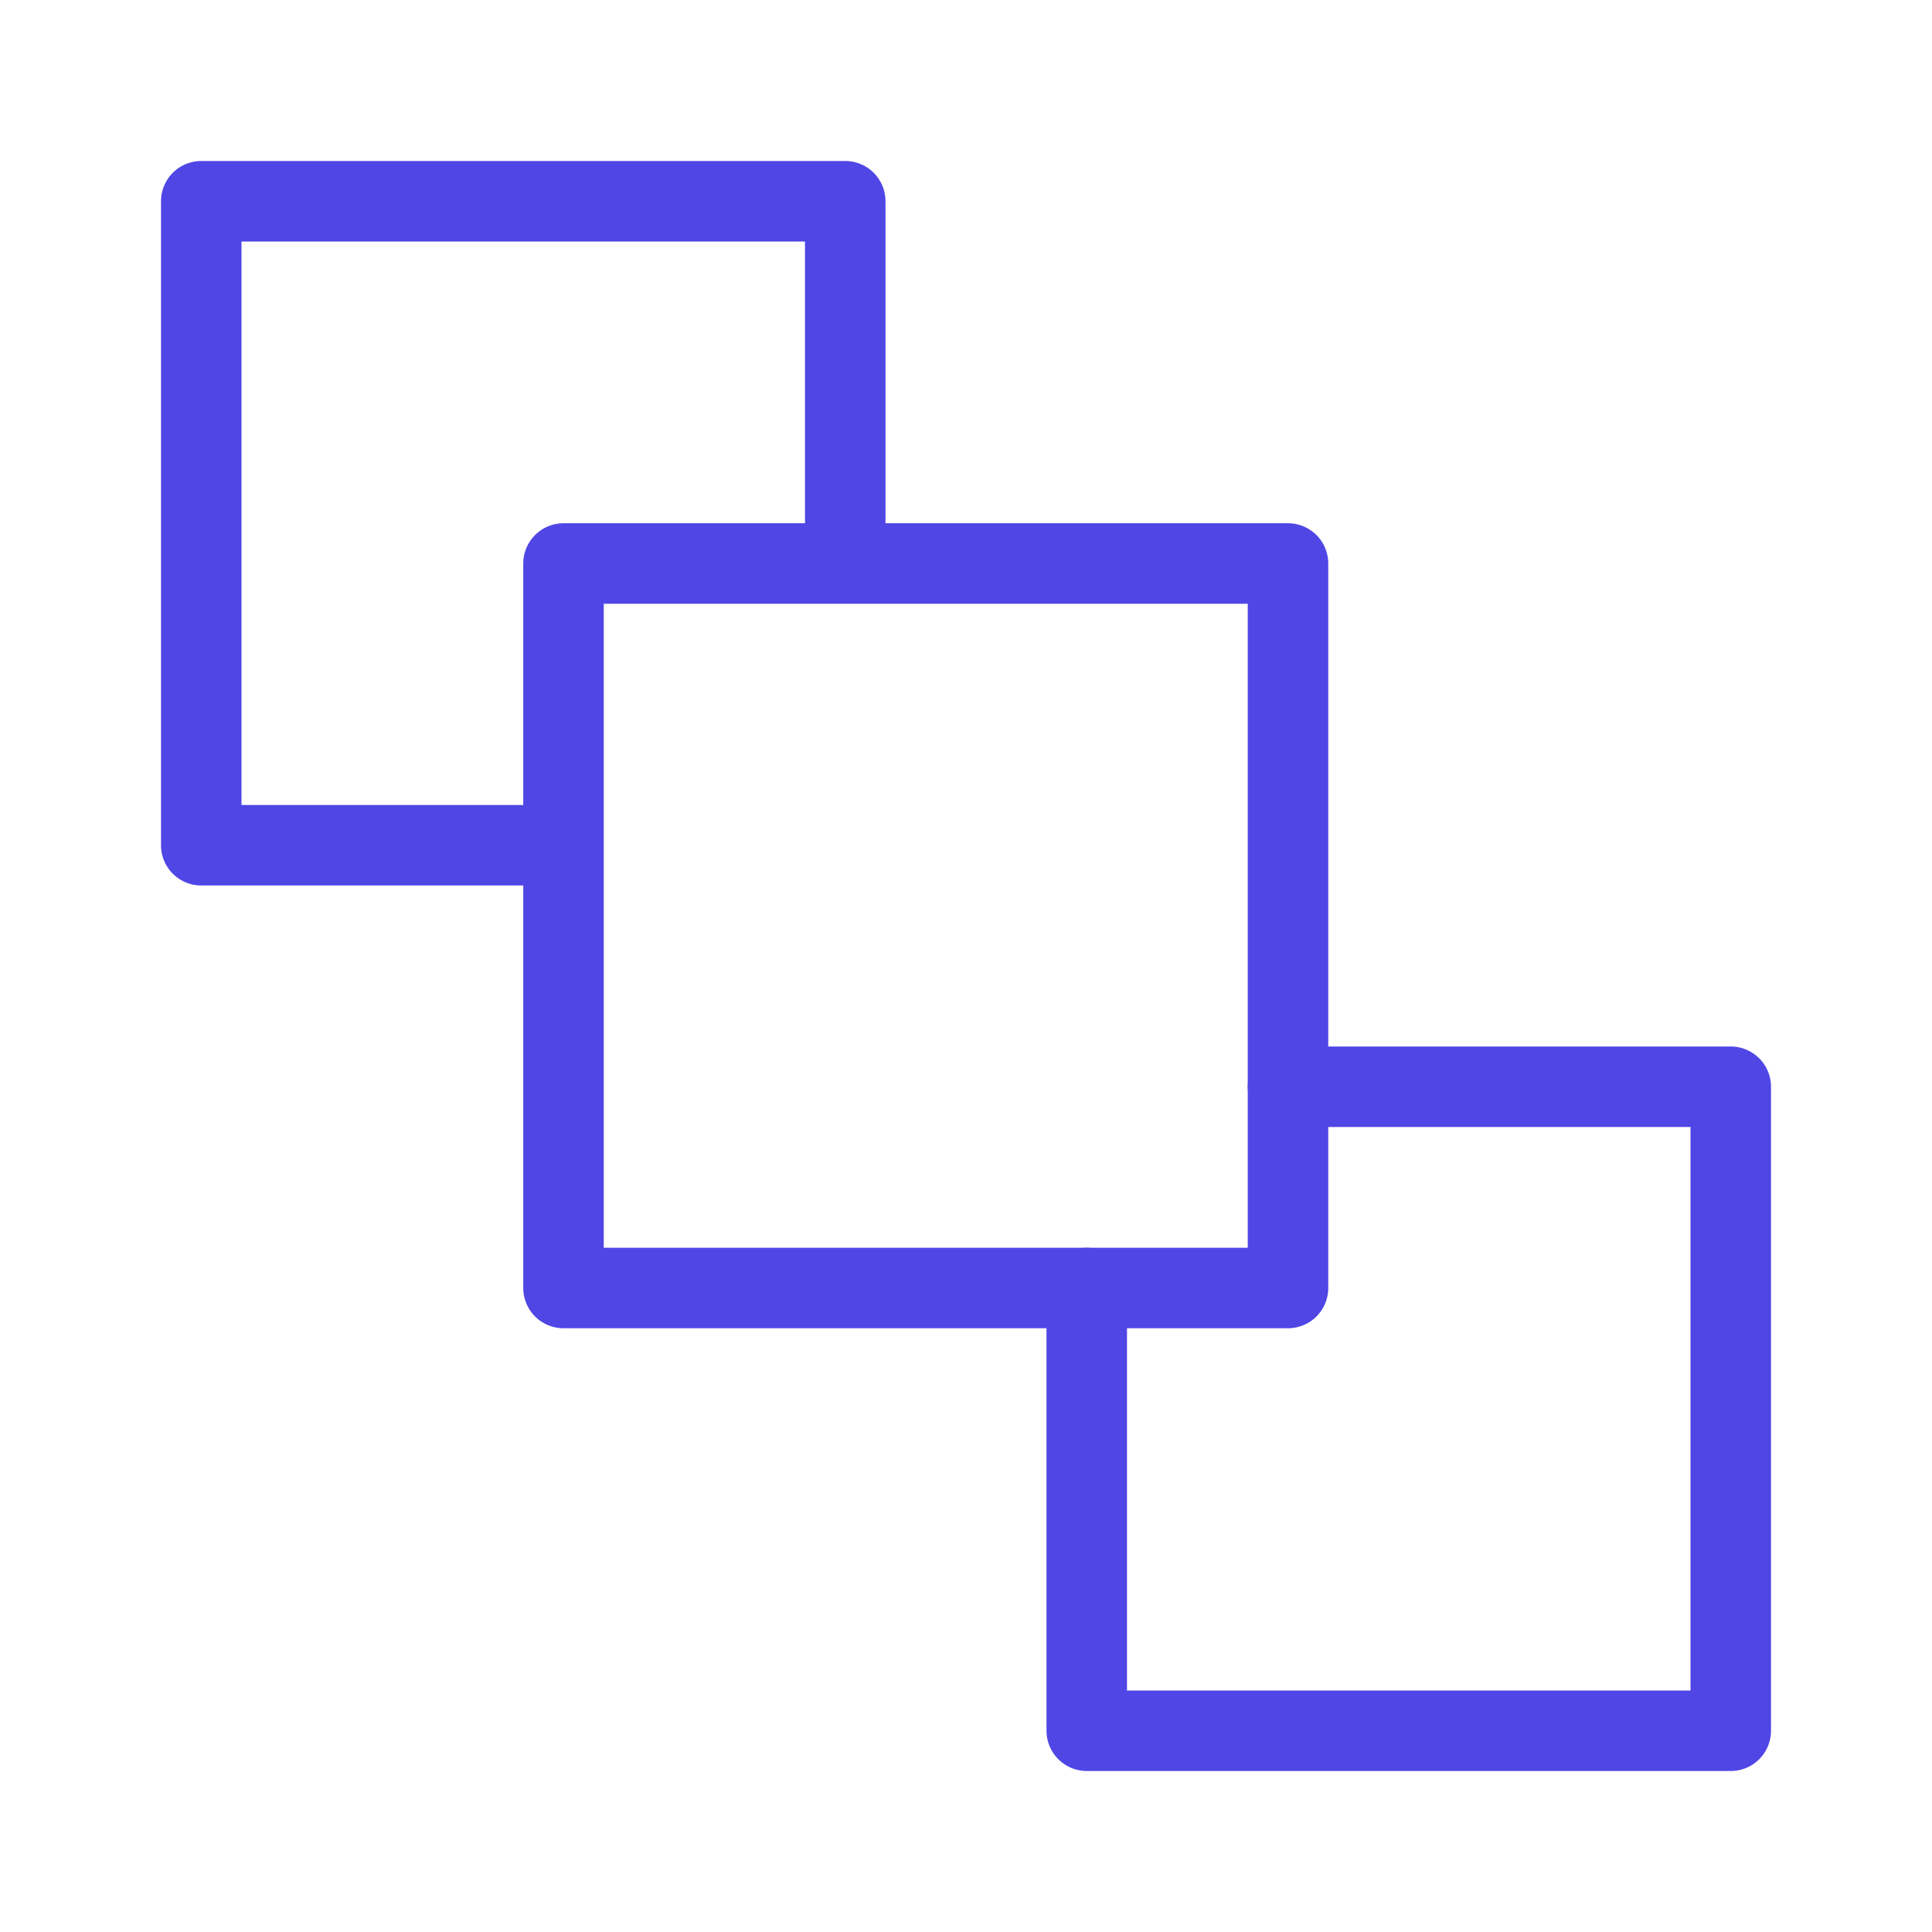 <?xml version="1.0" encoding="UTF-8"?><svg width="38" height="38" viewBox="0 0 48 48" fill="none" xmlns="http://www.w3.org/2000/svg"><path d="M14 21H5V5H21V14" stroke="#4f46e5" stroke-width="2" stroke-linejoin="round"/><path d="M32 27H43V43H27V32" stroke="#4f46e5" stroke-width="2" stroke-linecap="round" stroke-linejoin="round"/><path d="M14 32V14H32V32H14Z" fill="none" stroke="#4f46e5" stroke-width="2" stroke-linejoin="round"/></svg>